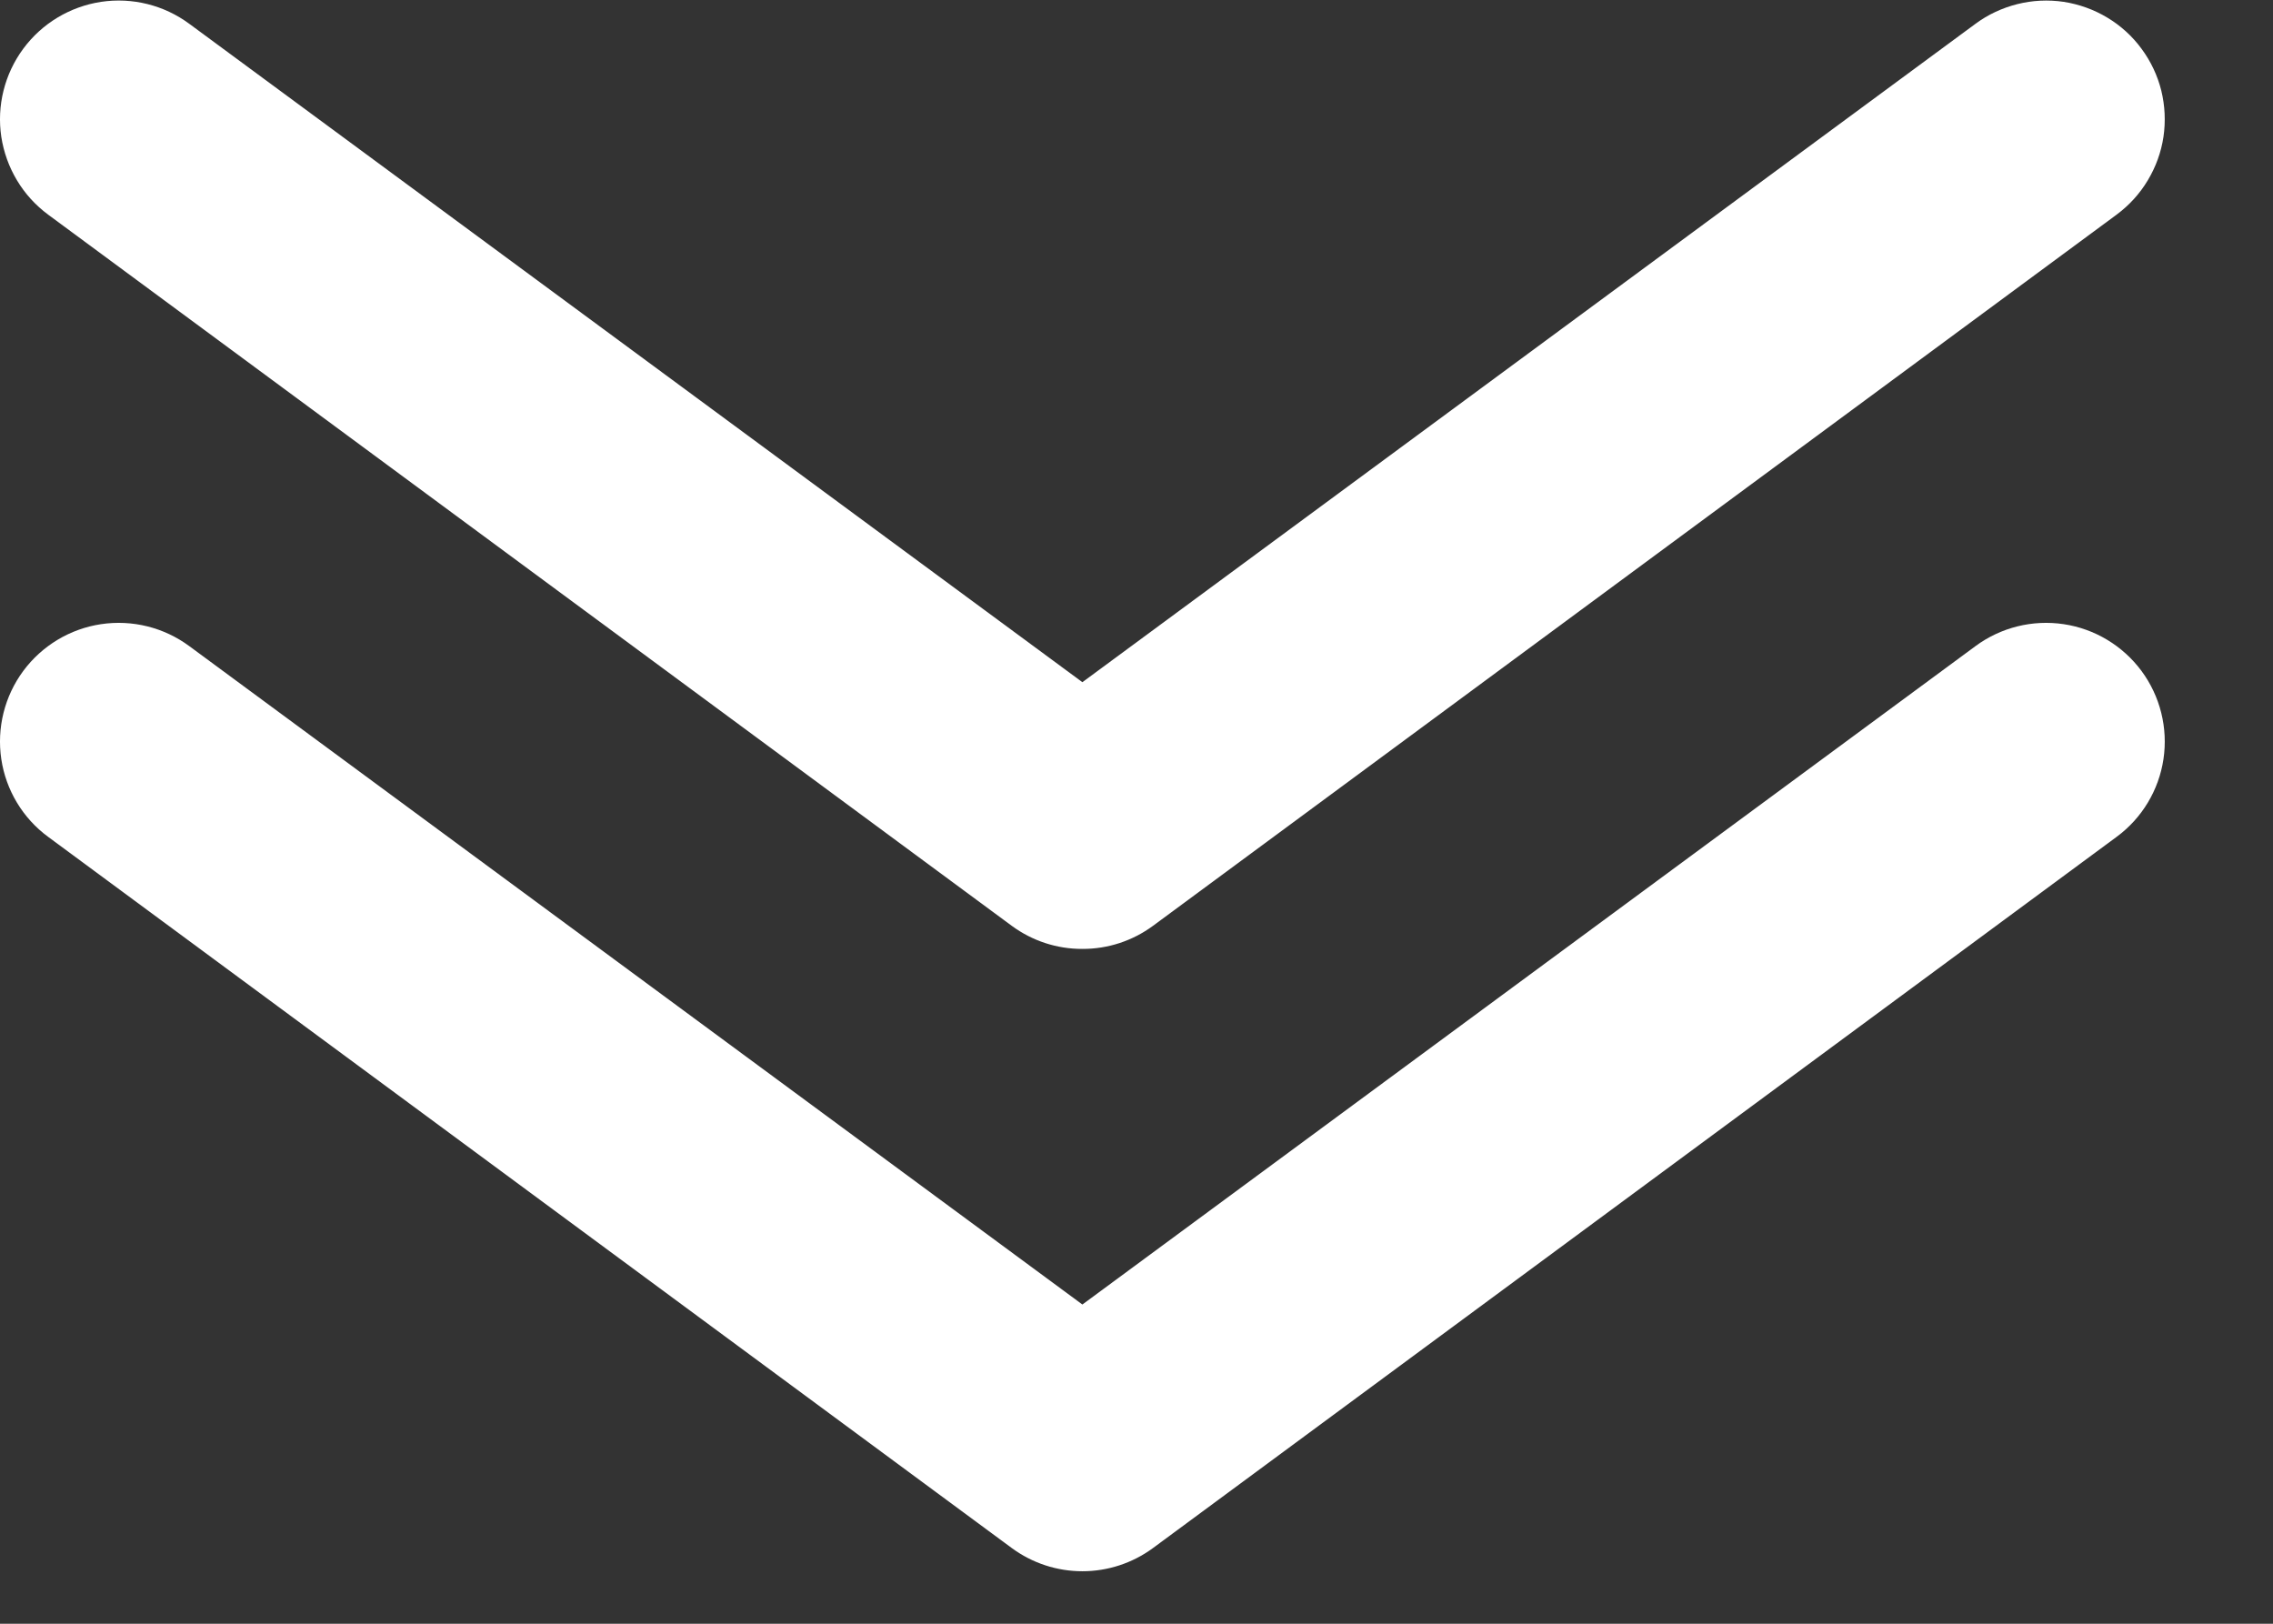 <?xml version="1.0" encoding="UTF-8" standalone="no"?>
<!DOCTYPE svg PUBLIC "-//W3C//DTD SVG 1.1//EN" "http://www.w3.org/Graphics/SVG/1.1/DTD/svg11.dtd">
<svg width="100%" height="100%" viewBox="0 0 21 15" version="1.1" xmlns="http://www.w3.org/2000/svg" xmlns:xlink="http://www.w3.org/1999/xlink" xml:space="preserve" xmlns:serif="http://www.serif.com/" style="fill-rule:evenodd;clip-rule:evenodd;stroke-linejoin:round;stroke-miterlimit:2;">
    <rect x="0" y="0" width="21" height="15" fill="#333333" stroke="none"/>
    <g transform="matrix(1,0,0,1,-1100.76,-1692.58)">
        <g transform="matrix(1,0,0,1,1100.76,1692.34)">
            <path d="M10,9.006c-0.235,0.001 -0.463,-0.074 -0.652,-0.213l-8.903,-6.57c-0.116,-0.086 -0.214,-0.193 -0.288,-0.317c-0.074,-0.123 -0.123,-0.26 -0.145,-0.402c-0.043,-0.287 0.03,-0.58 0.203,-0.814c0.173,-0.234 0.431,-0.389 0.719,-0.433c0.288,-0.043 0.581,0.03 0.815,0.203l8.251,6.082l8.251,-6.082c0.116,-0.086 0.248,-0.147 0.387,-0.182c0.14,-0.035 0.285,-0.042 0.428,-0.021c0.142,0.022 0.279,0.071 0.402,0.145c0.124,0.074 0.232,0.172 0.317,0.288c0.086,0.116 0.148,0.247 0.183,0.387c0.034,0.14 0.041,0.285 0.02,0.427c-0.021,0.142 -0.071,0.279 -0.145,0.402c-0.074,0.124 -0.172,0.231 -0.288,0.317l-8.903,6.57c-0.189,0.139 -0.417,0.214 -0.652,0.213Z" style="fill:#fff;fill-rule:nonzero;"/>
        </g>
        <g transform="matrix(1,0,0,1,1100.76,1692.34)">
            <path d="M10,14.755c-0.235,0 -0.463,-0.075 -0.652,-0.214l-8.903,-6.57c-0.234,-0.172 -0.39,-0.431 -0.433,-0.718c-0.043,-0.288 0.03,-0.581 0.203,-0.815c0.173,-0.233 0.431,-0.389 0.719,-0.432c0.288,-0.043 0.581,0.03 0.815,0.203l8.251,6.082l8.251,-6.082c0.234,-0.173 0.527,-0.246 0.815,-0.203c0.288,0.043 0.546,0.199 0.719,0.432c0.173,0.234 0.246,0.527 0.203,0.815c-0.043,0.287 -0.199,0.546 -0.433,0.718l-8.903,6.57c-0.189,0.139 -0.417,0.214 -0.652,0.214Z" style="fill:#fff;fill-rule:nonzero;"/>
        </g>
    </g>
</svg>
